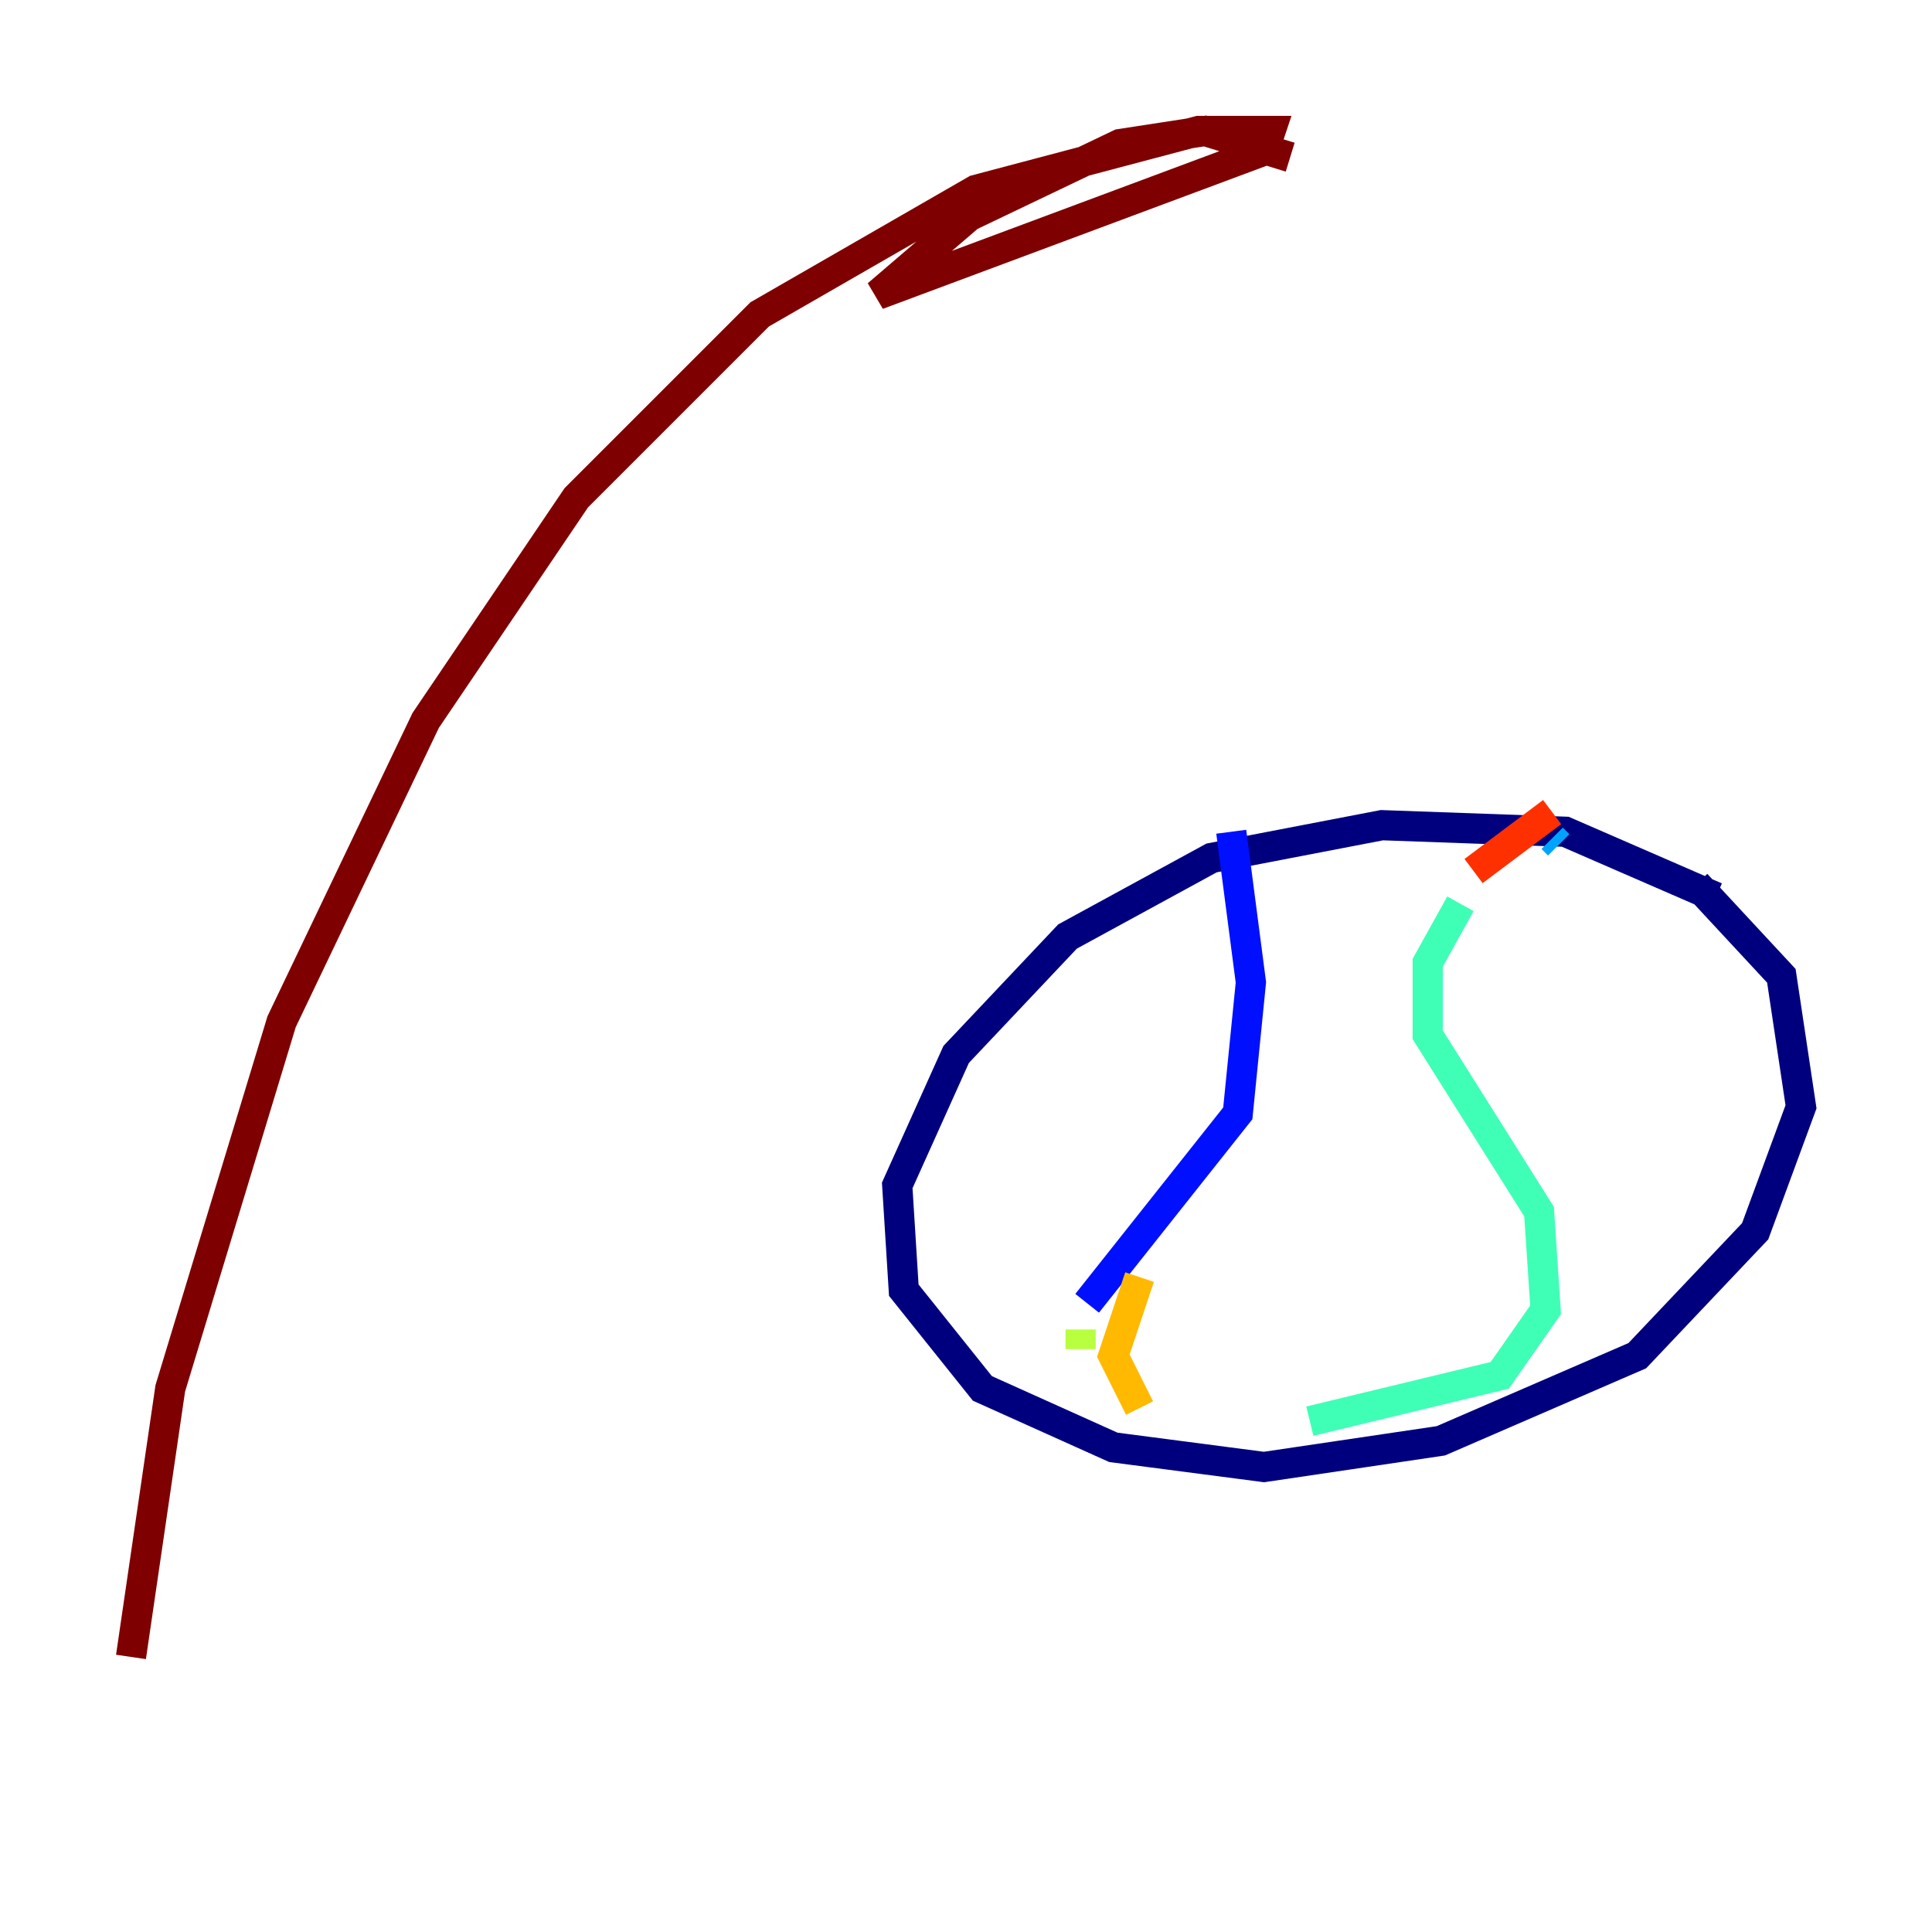<?xml version="1.0" encoding="utf-8" ?>
<svg baseProfile="tiny" height="128" version="1.2" viewBox="0,0,128,128" width="128" xmlns="http://www.w3.org/2000/svg" xmlns:ev="http://www.w3.org/2001/xml-events" xmlns:xlink="http://www.w3.org/1999/xlink"><defs /><polyline fill="none" points="113.681,59.444 103.702,55.105 91.552,54.671 80.271,56.841 70.725,62.047 63.349,69.858 59.444,78.536 59.878,85.478 65.085,91.986 73.763,95.891 83.742,97.193 95.458,95.458 108.475,89.817 116.285,81.573 119.322,73.329 118.02,64.651 112.38,58.576" stroke="#00007f" stroke-width="2" /><polyline fill="none" points="72.027,86.346 82.007,73.763 82.875,65.085 81.573,55.105" stroke="#0010ff" stroke-width="2" /><polyline fill="none" points="102.834,55.539 103.268,55.973" stroke="#00a4ff" stroke-width="2" /><polyline fill="none" points="96.759,59.878 94.59,63.783 94.59,68.556 101.966,80.271 102.4,86.78 99.363,91.119 86.78,94.156" stroke="#3fffb7" stroke-width="2" /><polyline fill="none" points="71.593,88.081 71.593,89.383" stroke="#b7ff3f" stroke-width="2" /><polyline fill="none" points="75.498,84.61 73.763,89.817 75.498,93.288" stroke="#ffb900" stroke-width="2" /><polyline fill="none" points="97.627,57.709 102.834,53.803" stroke="#ff3000" stroke-width="2" /><polyline fill="none" points="8.678,109.776 11.281,91.986 18.658,67.688 28.203,47.729 38.183,32.976 50.332,20.827 64.651,12.583 79.403,8.678 84.176,8.678 83.742,9.98 58.142,19.525 64.217,14.319 74.197,9.546 79.837,8.678 85.478,10.414" stroke="#7f0000" stroke-width="2" /></svg>